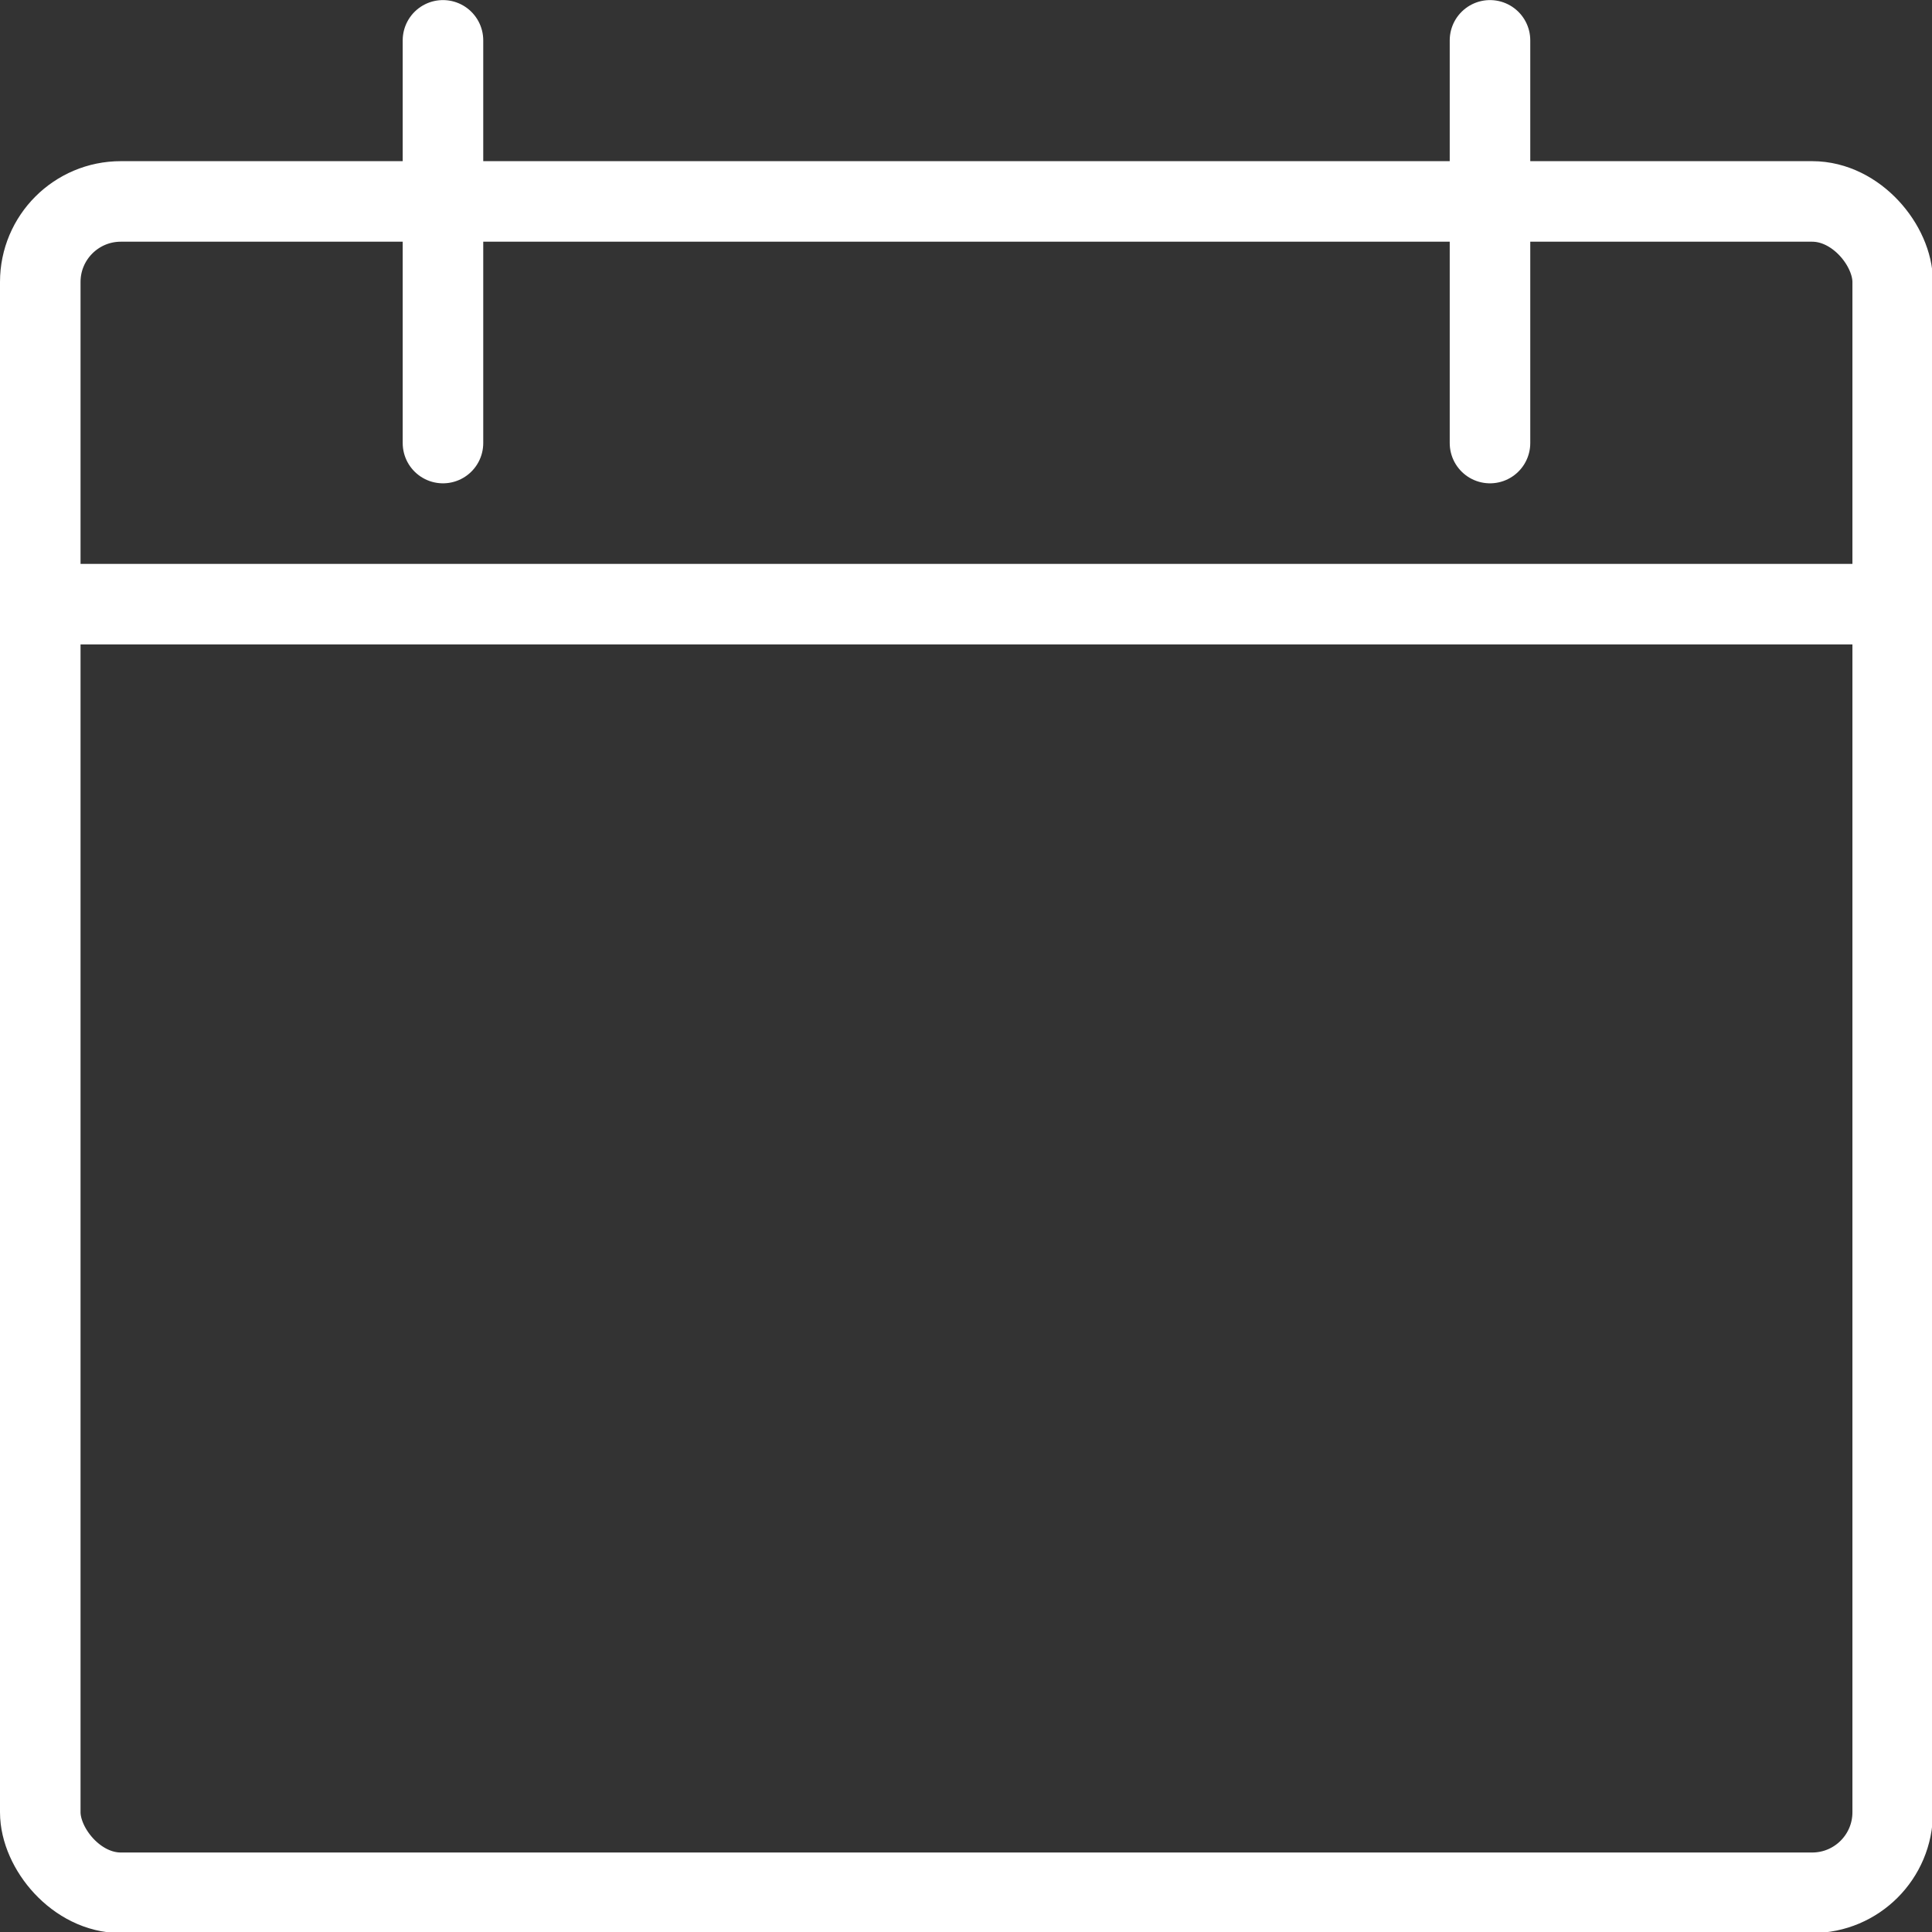 <svg xmlns="http://www.w3.org/2000/svg" viewBox="0 0 16 16"><rect x="0" y="0" width="16" height="16" fill="#333333" stroke="none"/><g transform="scale(.667)" fill="none" stroke="#fff" stroke-linecap="round" stroke-linejoin="round"><rect x=".5" y="2.501" width="23" height="21" rx="1" ry="1"/><path d="M5.5.501v5m13-5v5m-18 2h23"/></g></svg>